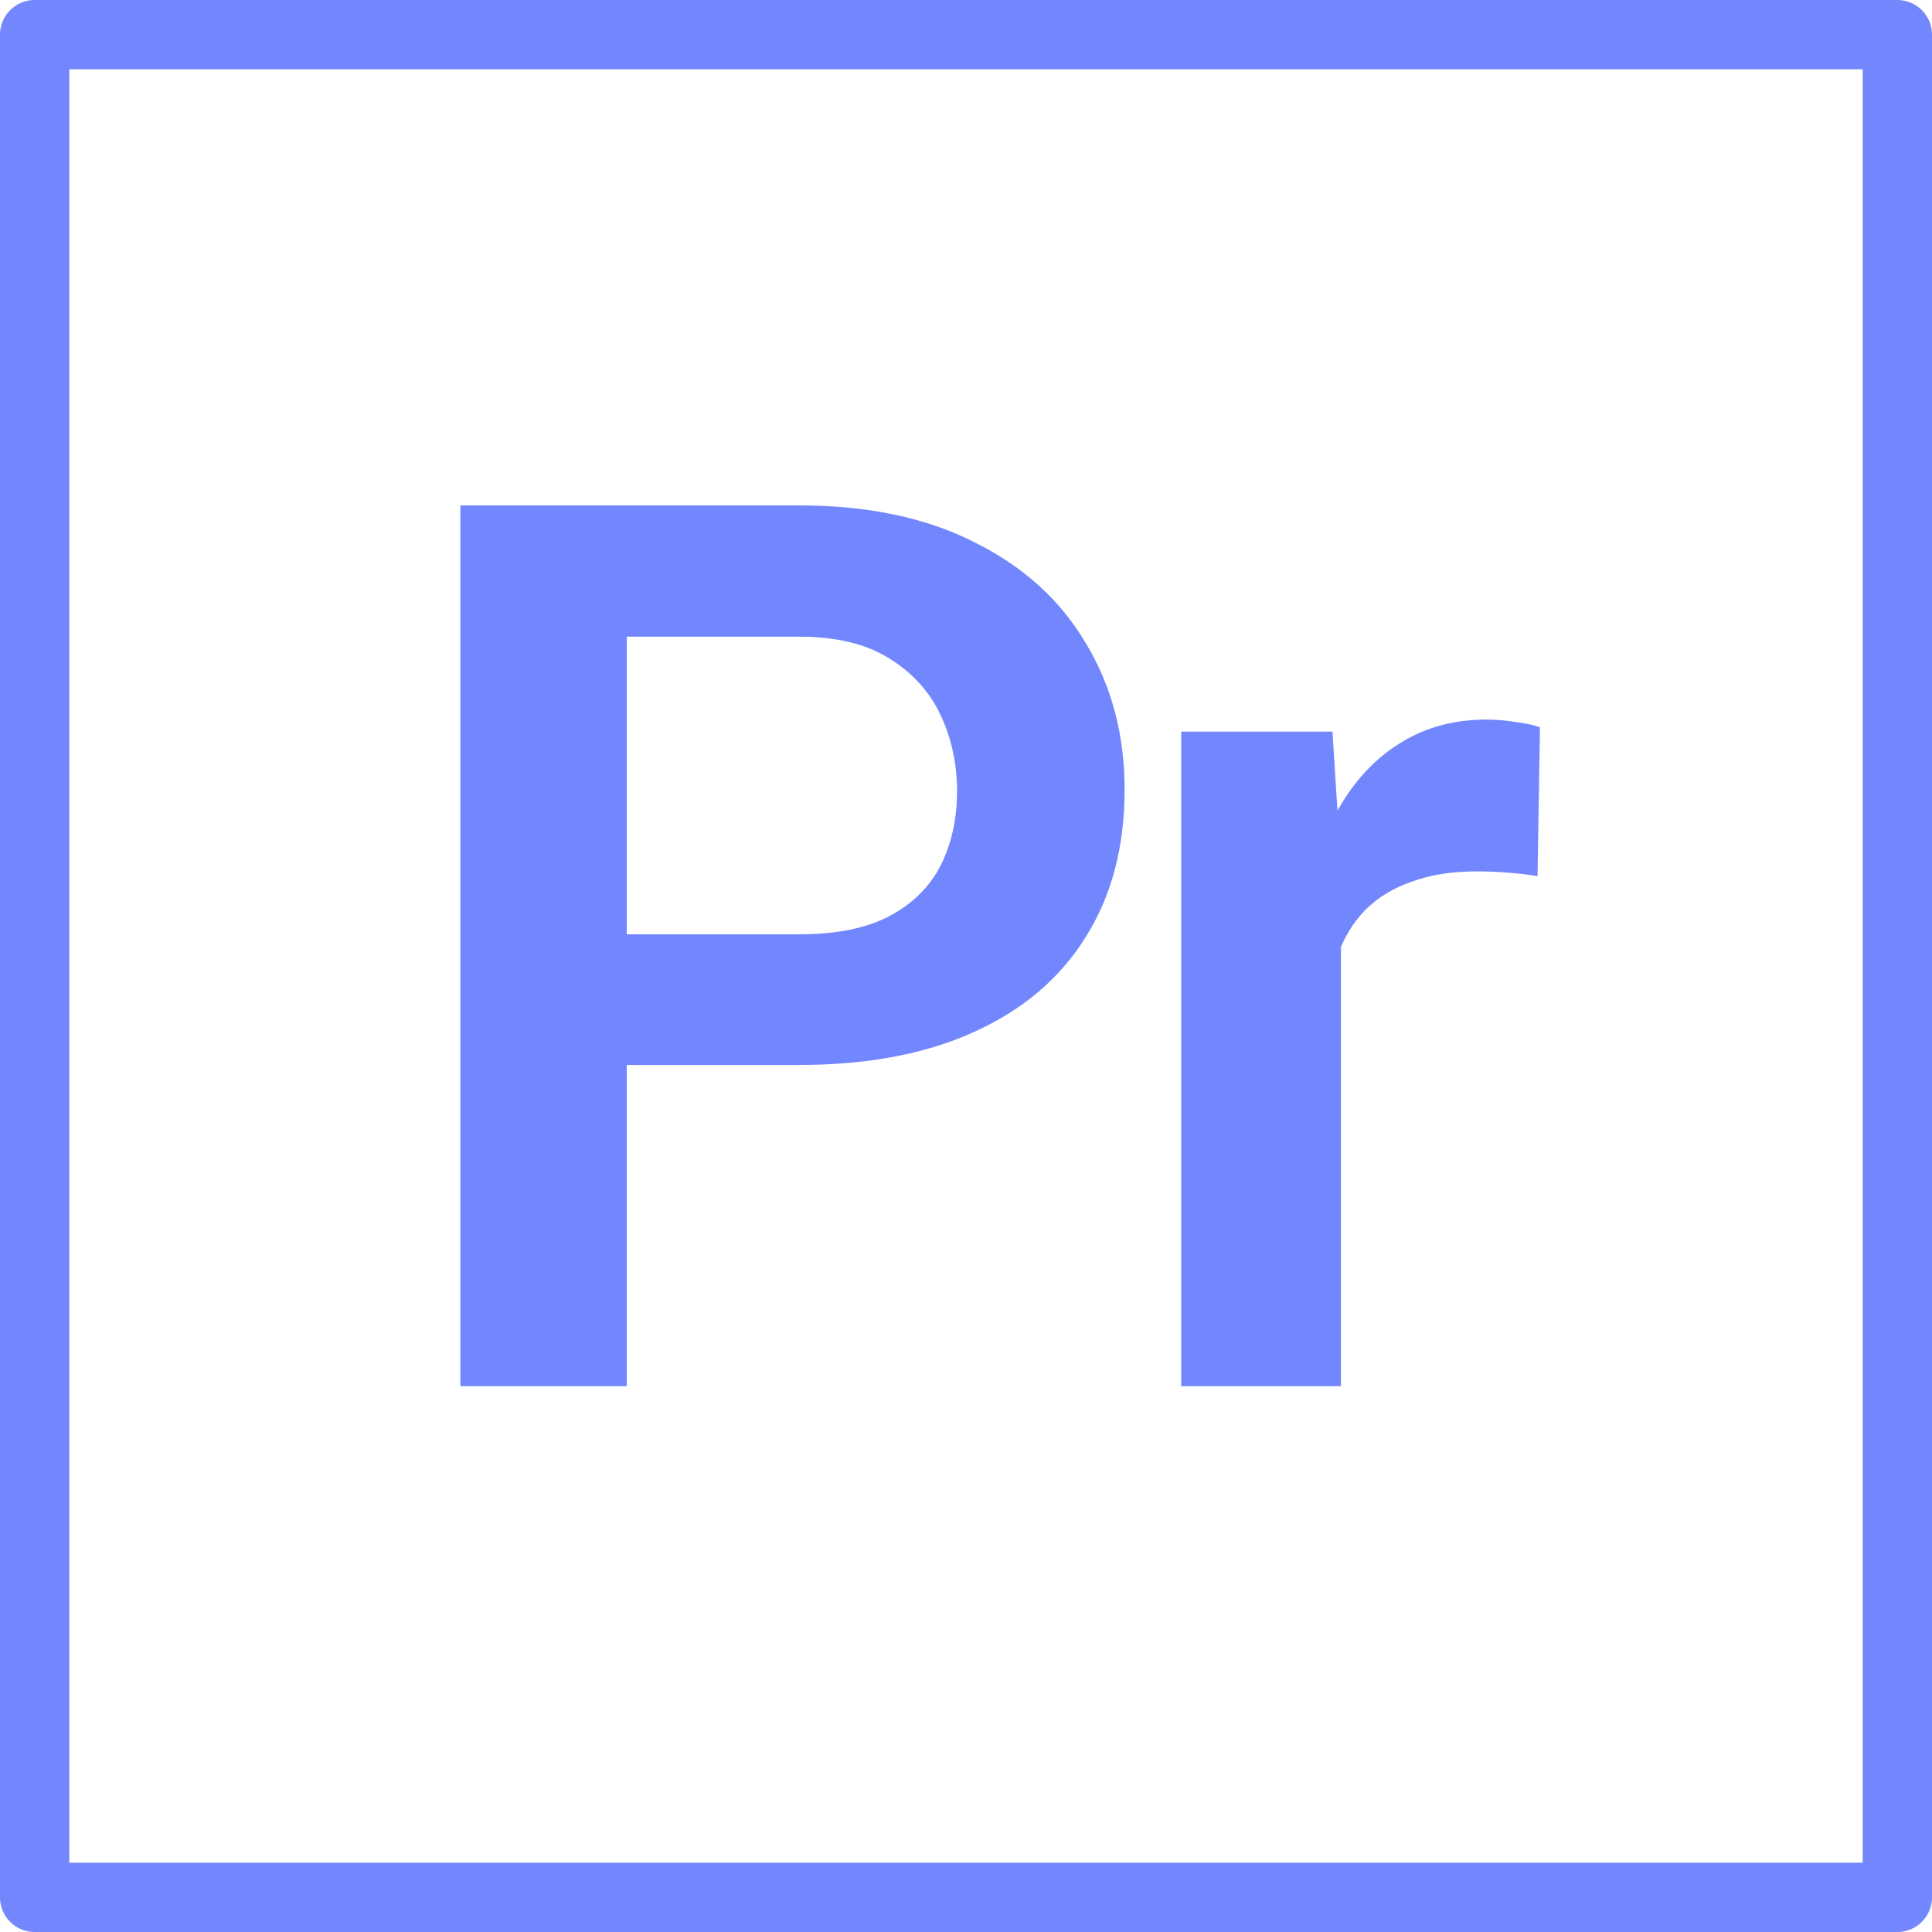 <svg width="223" height="223" viewBox="0 0 223 223" fill="none" xmlns="http://www.w3.org/2000/svg">
<rect x="4" y="4" width="215" height="215" stroke="#7287FD" stroke-width="8" stroke-linejoin="round"/>
<path d="M92.242 122.923H66.058V107.841H92.242C96.525 107.841 99.993 107.143 102.646 105.747C105.346 104.304 107.324 102.348 108.581 99.881C109.838 97.368 110.467 94.505 110.467 91.293C110.467 88.174 109.838 85.265 108.581 82.565C107.324 79.865 105.346 77.677 102.646 76.001C99.993 74.326 96.525 73.488 92.242 73.488H72.343V160H53.141V58.336H92.242C100.156 58.336 106.906 59.756 112.491 62.595C118.124 65.388 122.406 69.275 125.339 74.256C128.318 79.19 129.808 84.823 129.808 91.153C129.808 97.717 128.318 103.373 125.339 108.121C122.406 112.869 118.124 116.523 112.491 119.083C106.906 121.643 100.156 122.923 92.242 122.923Z" fill="#7287FD"/>
<path d="M154.777 99.881V160H136.343V84.45H153.799L154.777 99.881ZM177.749 83.961L177.47 101.138C176.446 100.952 175.282 100.812 173.979 100.719C172.722 100.626 171.535 100.58 170.418 100.58C167.578 100.58 165.088 100.975 162.946 101.767C160.805 102.511 159.013 103.605 157.57 105.048C156.173 106.491 155.103 108.26 154.358 110.355C153.613 112.403 153.194 114.731 153.101 117.337L149.121 116.849C149.121 112.054 149.61 107.609 150.588 103.512C151.565 99.416 152.985 95.832 154.847 92.759C156.709 89.687 159.036 87.313 161.829 85.637C164.669 83.915 167.927 83.054 171.605 83.054C172.629 83.054 173.723 83.147 174.886 83.333C176.097 83.473 177.051 83.682 177.749 83.961Z" fill="#7287FD"/>
</svg>
